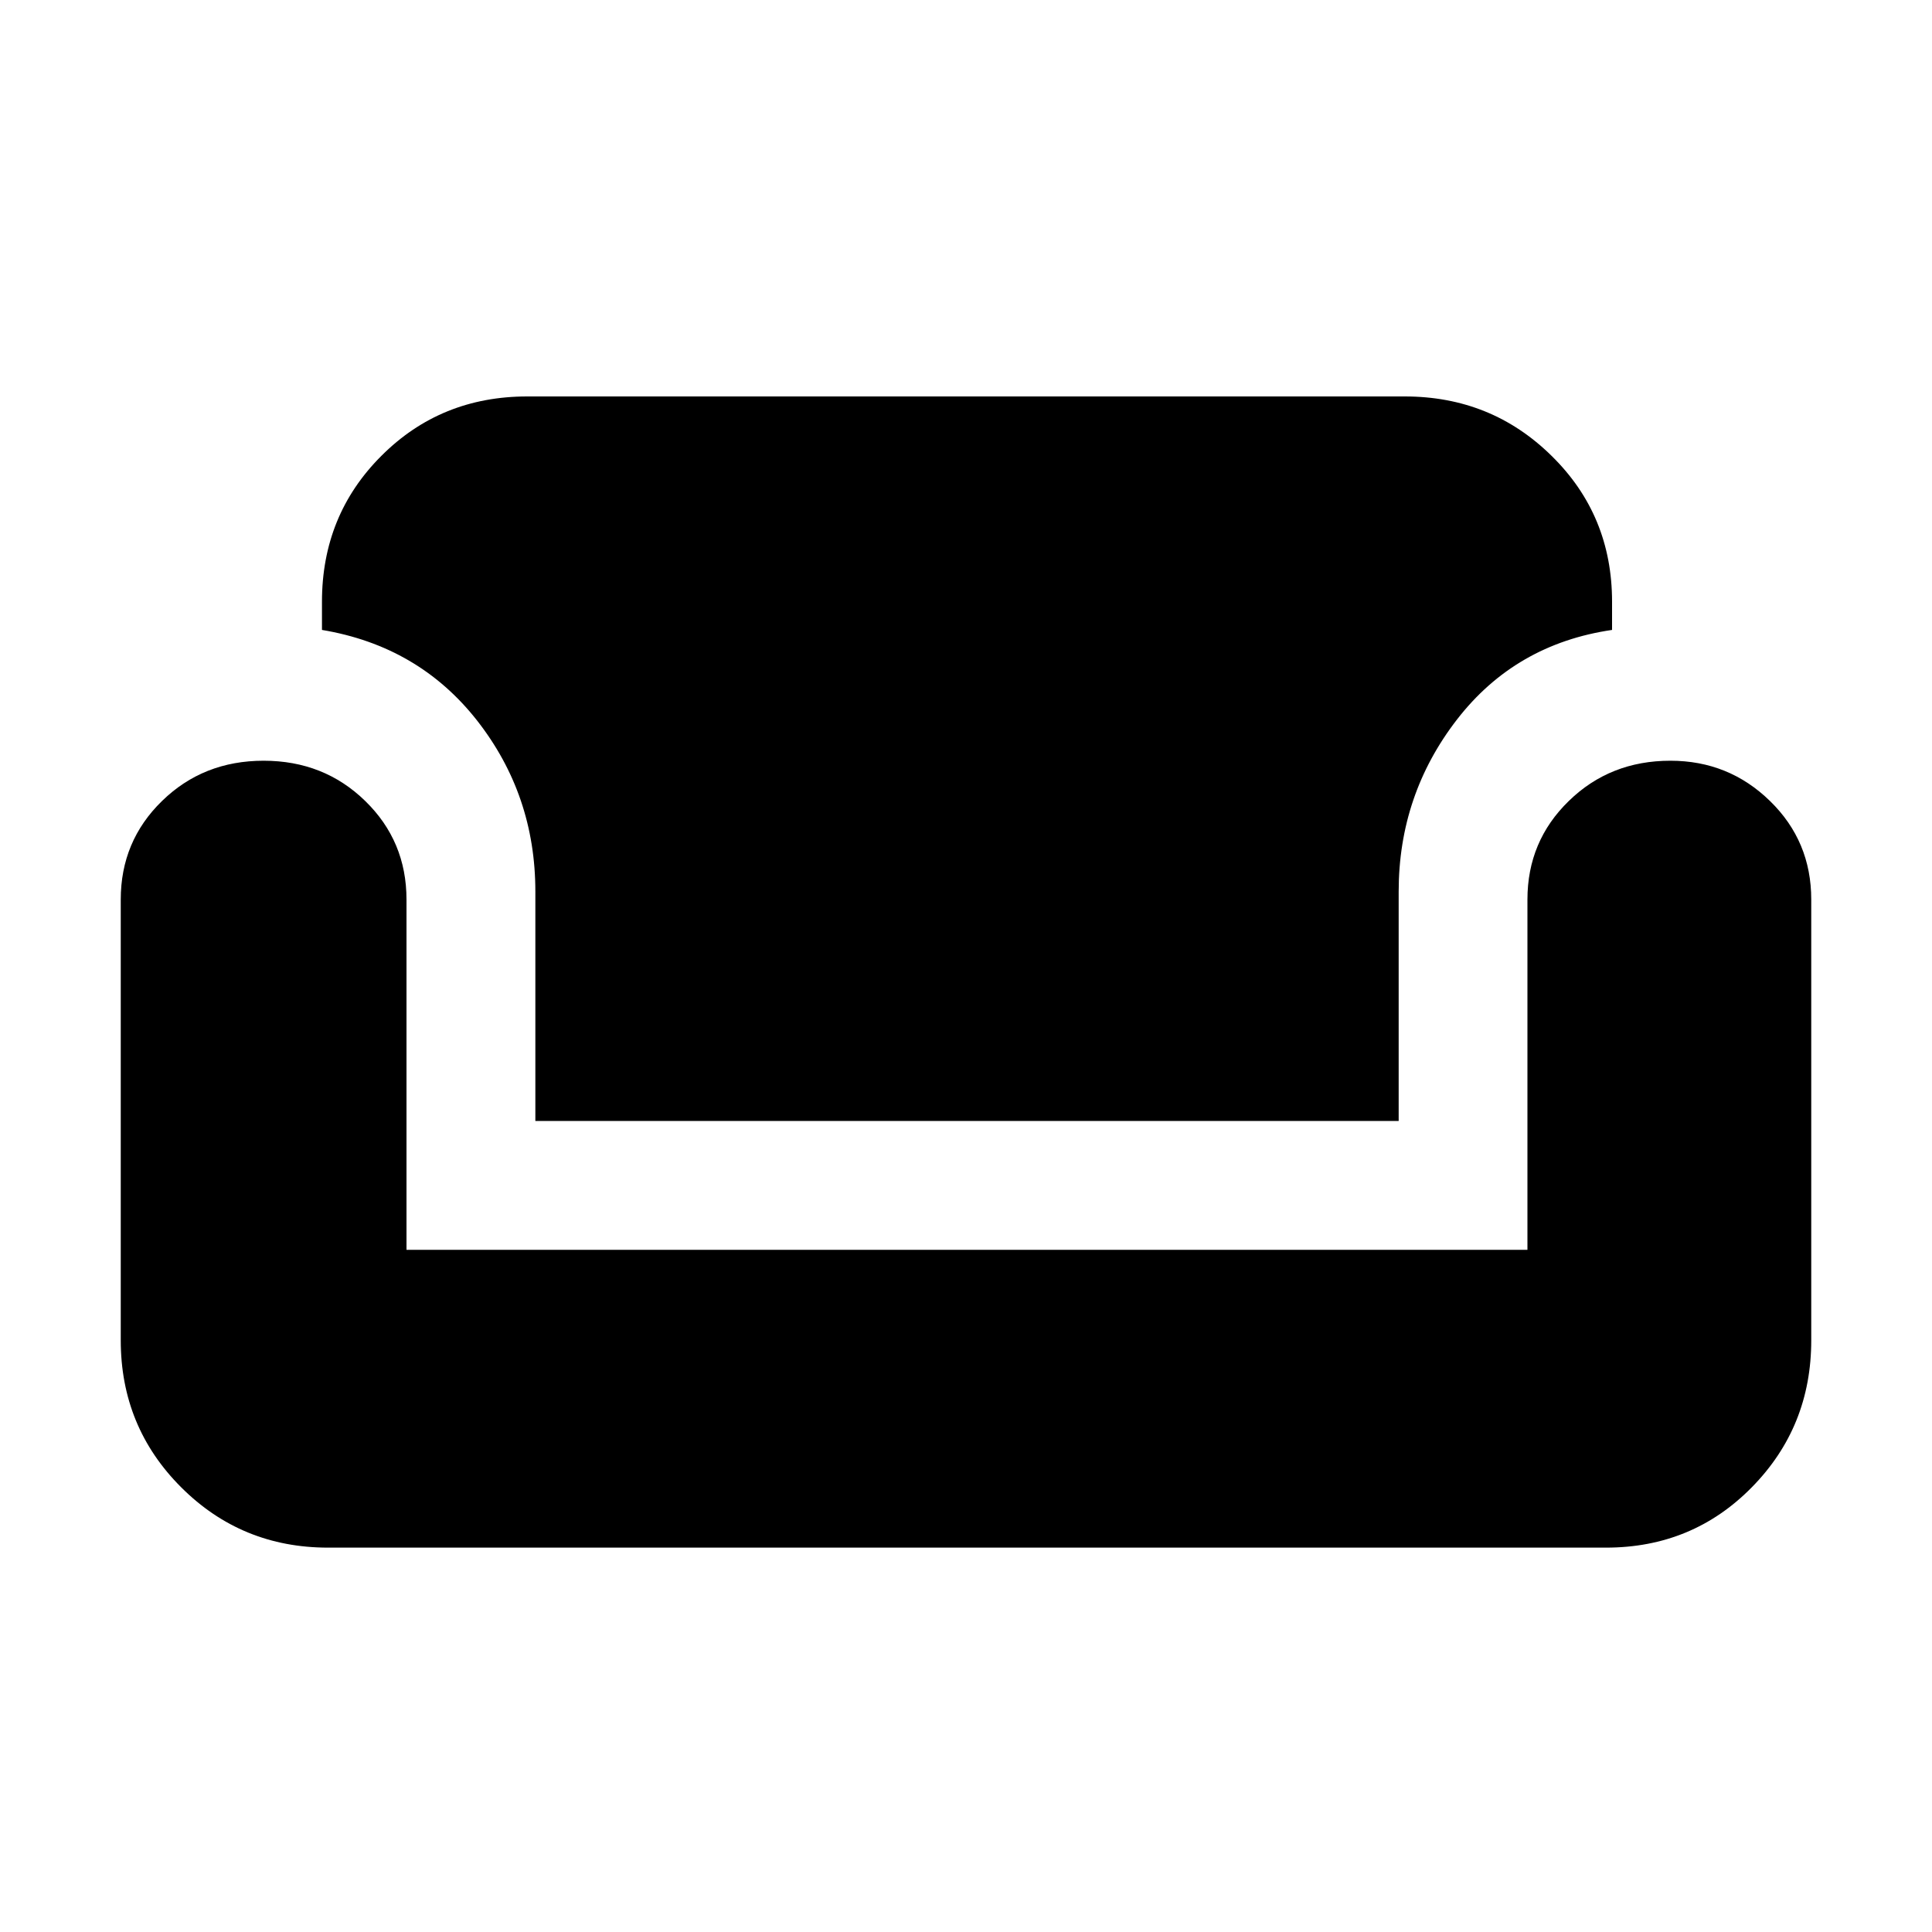 <svg xmlns="http://www.w3.org/2000/svg" height="20" width="20"><path d="M3.396 16.021Q2.5 16.021 1.875 15.396Q1.25 14.771 1.25 13.875V9.312Q1.25 8.708 1.677 8.292Q2.104 7.875 2.729 7.875Q3.354 7.875 3.781 8.292Q4.208 8.708 4.208 9.312V12.938H15.812V9.312Q15.812 8.708 16.24 8.292Q16.667 7.875 17.292 7.875Q17.896 7.875 18.323 8.292Q18.75 8.708 18.75 9.312V13.875Q18.75 14.771 18.135 15.396Q17.521 16.021 16.625 16.021ZM5.542 11.604V9.229Q5.542 8.229 4.938 7.458Q4.333 6.688 3.333 6.521V6.229Q3.333 5.333 3.948 4.719Q4.562 4.104 5.458 4.104H14.542Q15.438 4.104 16.062 4.719Q16.688 5.333 16.688 6.229V6.521Q15.688 6.667 15.083 7.448Q14.479 8.229 14.479 9.229V11.604Z"/></svg>